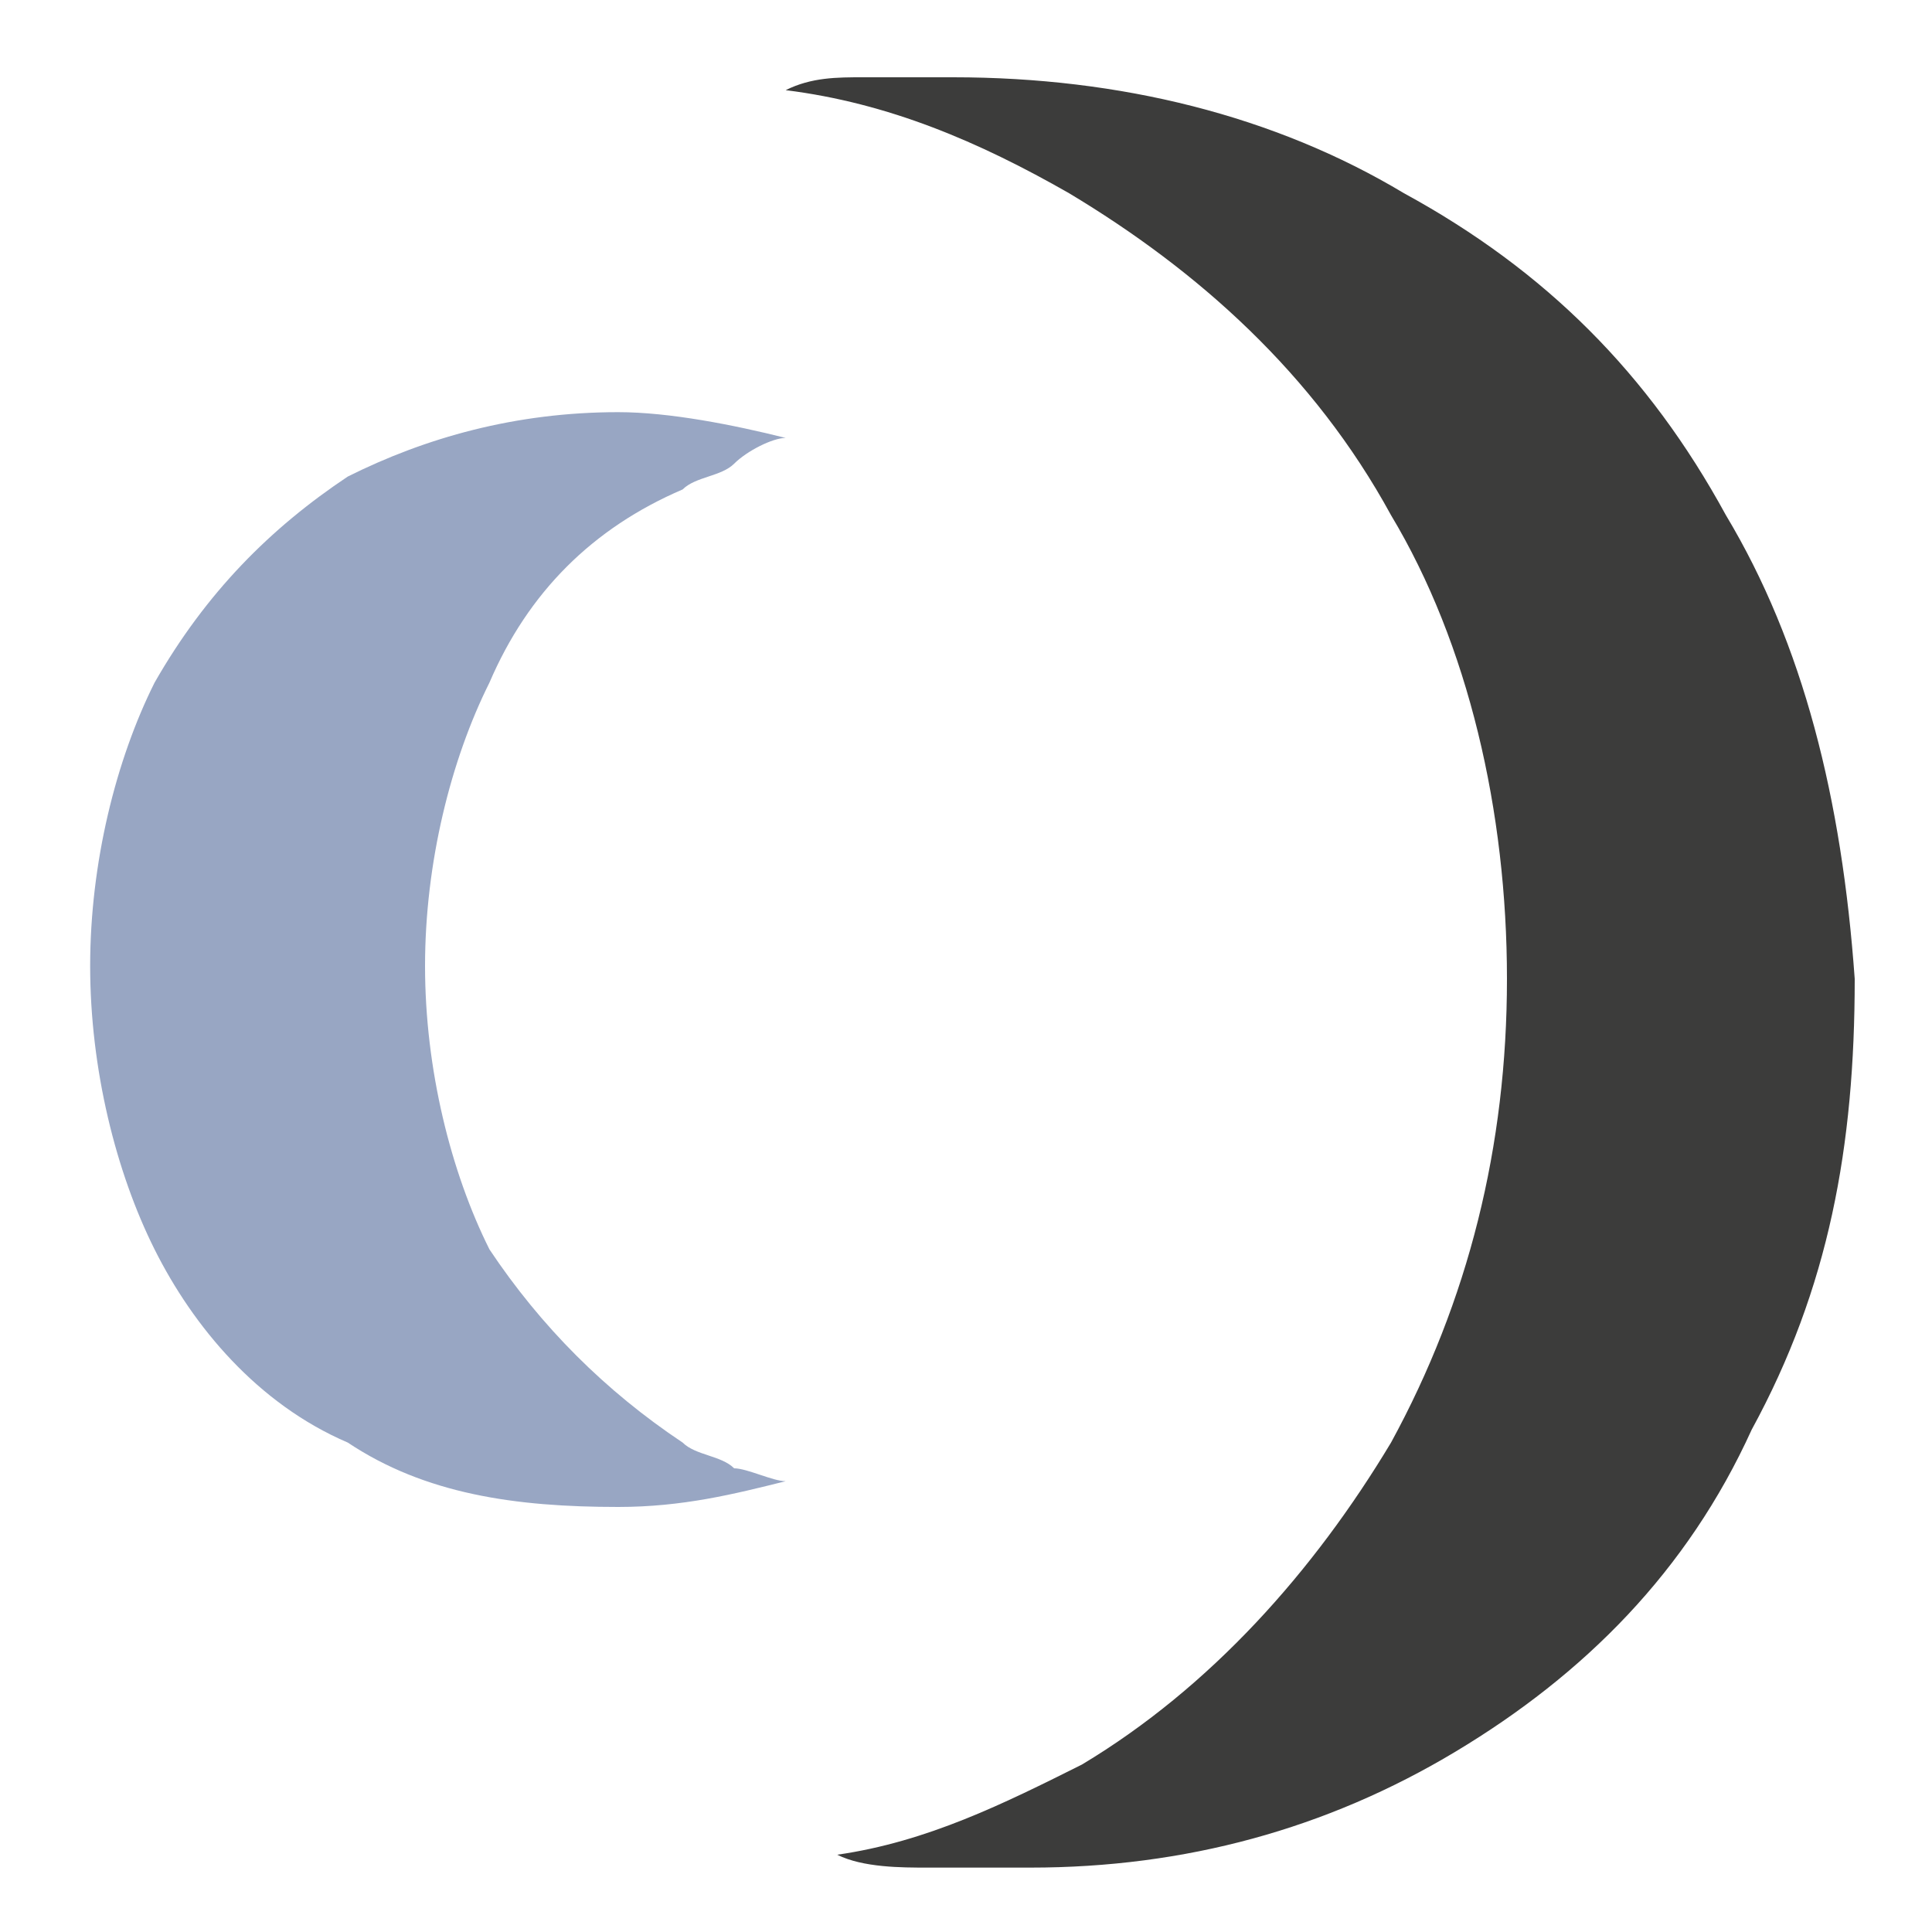 <?xml version="1.0" encoding="utf-8"?>
<!-- Generator: Adobe Illustrator 21.0.2, SVG Export Plug-In . SVG Version: 6.00 Build 0)  -->
<svg version="1.2" baseProfile="tiny" id="Calque_1"
	 xmlns="http://www.w3.org/2000/svg" xmlns:xlink="http://www.w3.org/1999/xlink" x="0px" y="0px" viewBox="0 0 15 15"
	 xml:space="preserve">
<g>
	<path fill="#3C3C3B" d="M10.9,1.5C9.9,0.9,8.7,0.6,7.4,0.6c-0.2,0-0.5,0-0.7,0c-0.2,0-0.4,0-0.6,0.1c0,0,0,0,0,0c0,0,0,0,0,0
		c0,0,0,0,0,0c0.8,0.1,1.5,0.4,2.2,0.8c1,0.6,1.9,1.4,2.5,2.5c0.6,1,0.9,2.3,0.9,3.6c0,1.3-0.3,2.5-0.9,3.6c-0.6,1-1.4,1.9-2.4,2.5
		c-0.6,0.3-1.2,0.6-1.9,0.7c0,0,0,0,0,0c0,0,0,0,0,0l0,0c0.2,0.1,0.5,0.1,0.7,0.1c0,0,0,0,0,0c0.2,0,0.5,0,0.8,0
		c1.2,0,2.3-0.3,3.3-0.9c1-0.6,1.8-1.4,2.3-2.5c0.6-1.1,0.8-2.2,0.8-3.5C14.3,6.2,14,5,13.4,4C12.8,2.9,12,2.1,10.9,1.5z"/>
	<path fill="#98A6C3" d="M2.7,3.7C2.1,4.1,1.6,4.6,1.2,5.3C0.9,5.9,0.7,6.7,0.7,7.5c0,0.8,0.2,1.6,0.5,2.2c0.3,0.6,0.8,1.2,1.5,1.5
		c0.6,0.4,1.3,0.5,2.1,0.5c0.5,0,0.9-0.1,1.3-0.2c-0.1,0-0.3-0.1-0.4-0.1c-0.1-0.1-0.3-0.1-0.4-0.2c-0.6-0.4-1.1-0.9-1.5-1.5
		C3.5,9.1,3.3,8.3,3.3,7.5c0-0.8,0.2-1.6,0.5-2.2c0.3-0.7,0.8-1.2,1.5-1.5c0.1-0.1,0.3-0.1,0.4-0.2C5.8,3.5,6,3.4,6.1,3.4h0
		C5.7,3.3,5.2,3.2,4.8,3.2C4,3.2,3.3,3.4,2.7,3.7z"/>
</g>
</svg>
